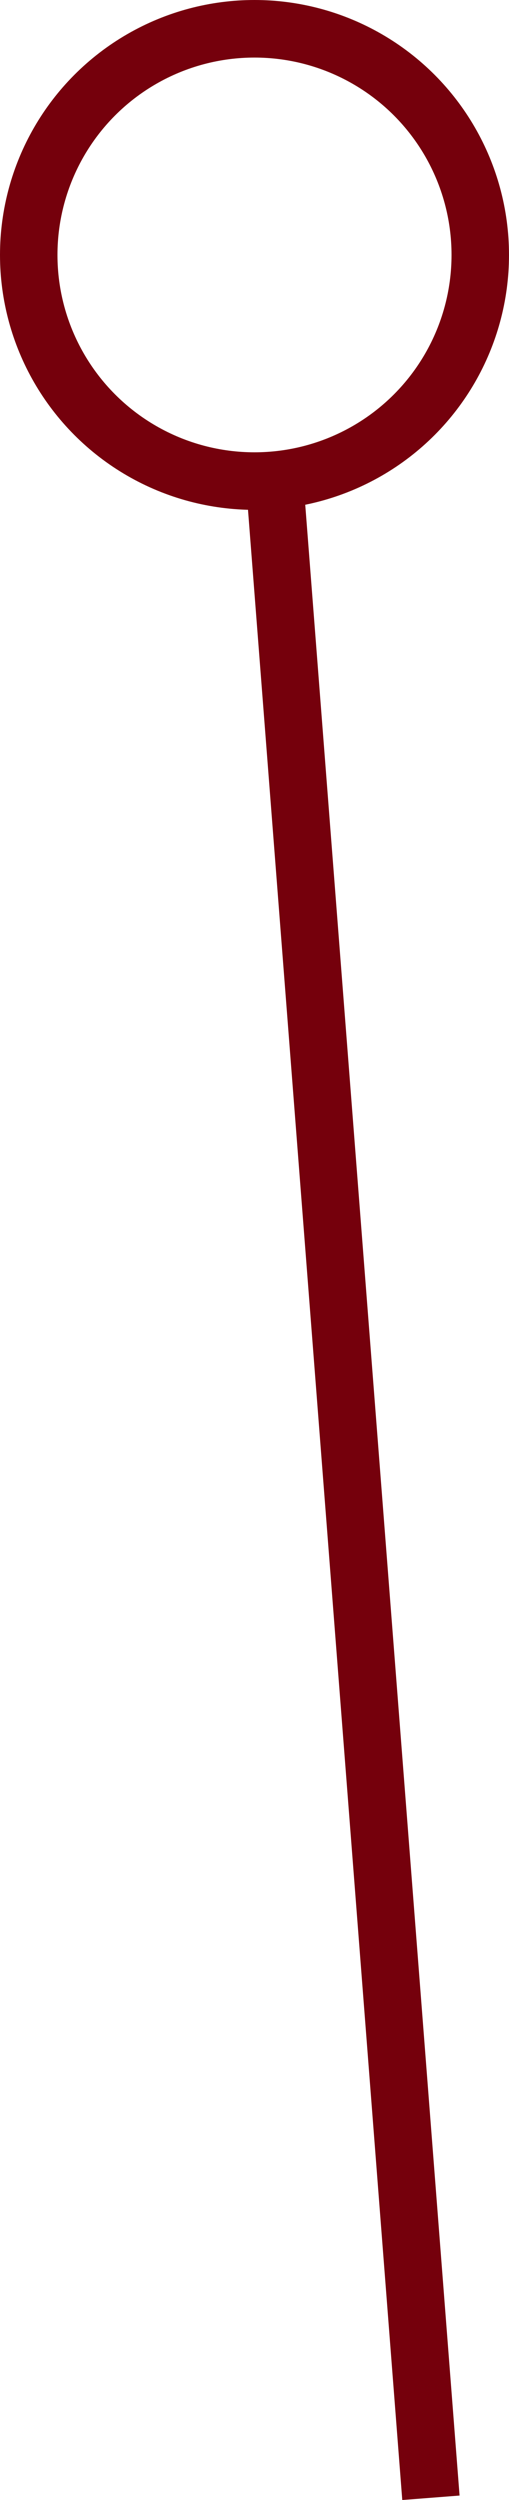 <svg width="62" height="304" viewBox="0 0 62 304" fill="none" xmlns="http://www.w3.org/2000/svg">
<circle cx="31" cy="31" r="27.5" stroke="#75000C" stroke-width="7"/>
<line x1="33.655" y1="61.177" x2="52.489" y2="303.729" stroke="#75000C" stroke-width="7"/>
</svg>
